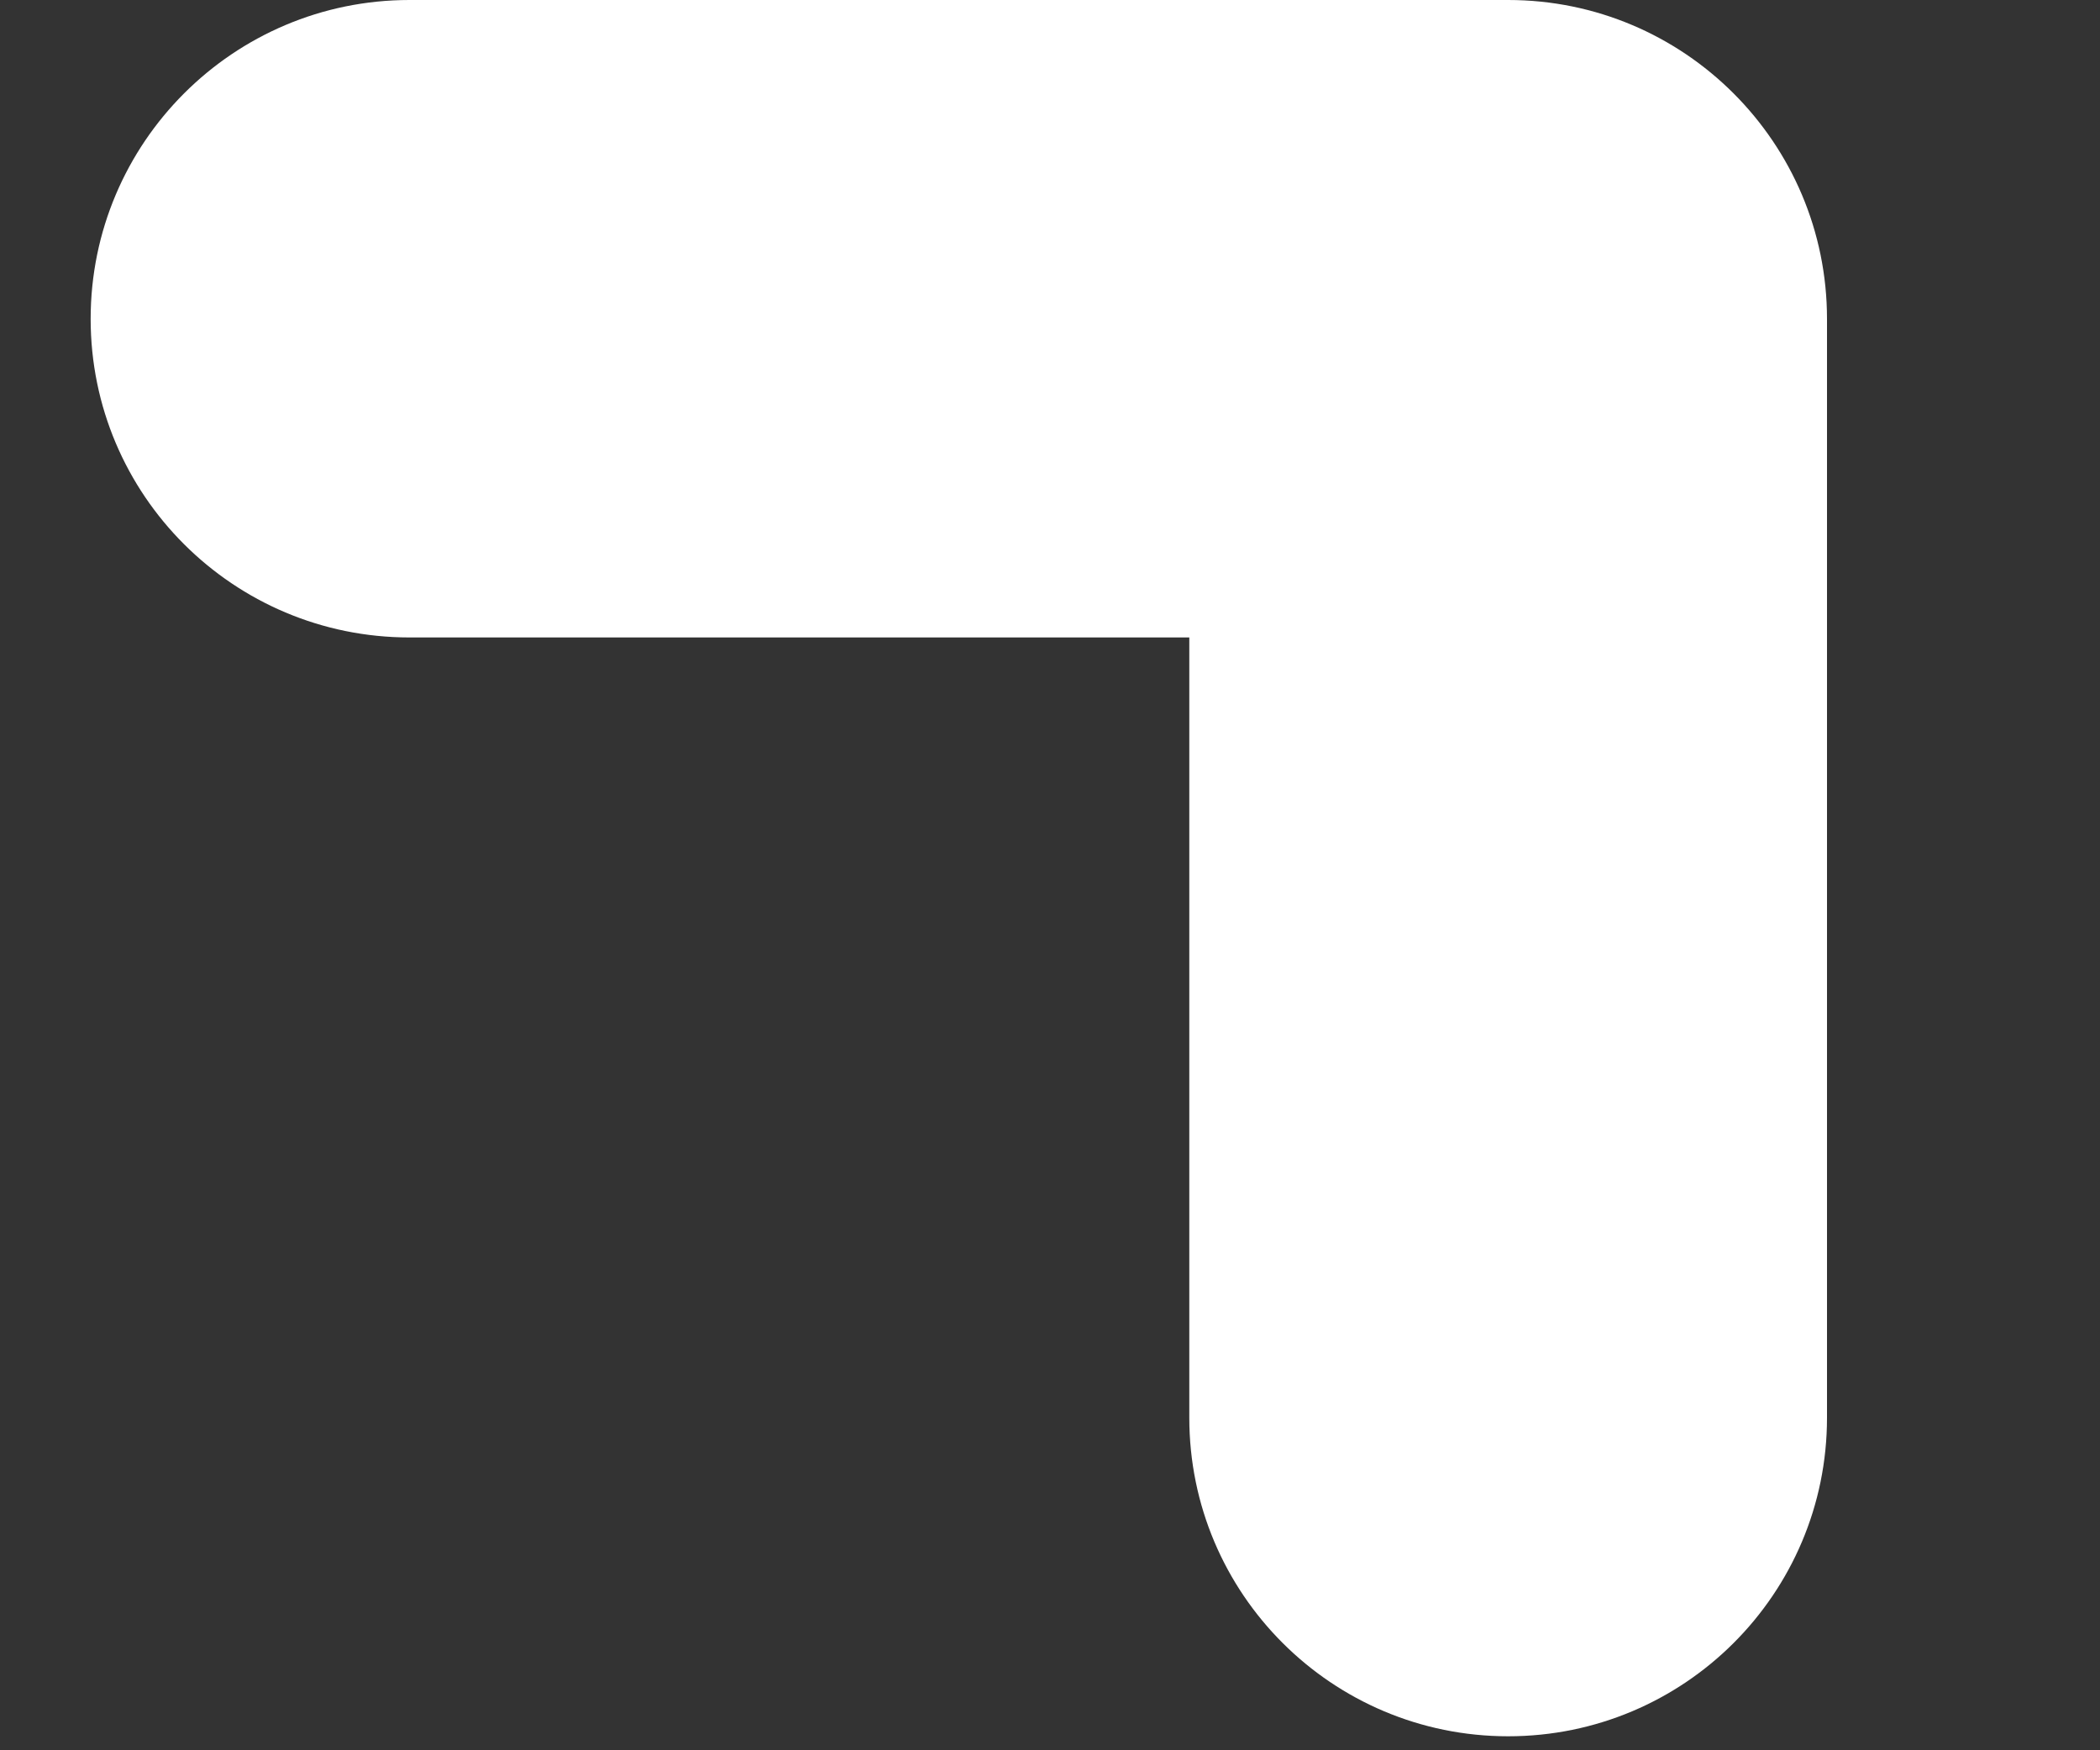 ﻿<?xml version="1.0" encoding="utf-8"?>
<svg version="1.1" xmlns:xlink="http://www.w3.org/1999/xlink" width="6px" height="5px" xmlns="http://www.w3.org/2000/svg">
  <rect width="100%" height="100%" fill="#333333" stroke="none"/>
  <g transform="matrix(1 0 0 1 -40 -64 )">
    <path d="M 5.22 4.05  C 5.22 4.553  4.812 4.96  4.309 4.96  C 3.806 4.96  3.398 4.553  3.398 4.05  L 3.398 1.821  L 1.17 1.821  C 0.667 1.821  0.259 1.414  0.259 0.911  C 0.259 0.408  0.667 0  1.17 0  L 4.309 0  C 4.812 0  5.22 0.408  5.22 0.911  L 5.22 4.05  Z " fill-rule="nonzero" fill="#ffffff" stroke="none" transform="matrix(1 0 0 1 40 64 )" />
  </g>
</svg>